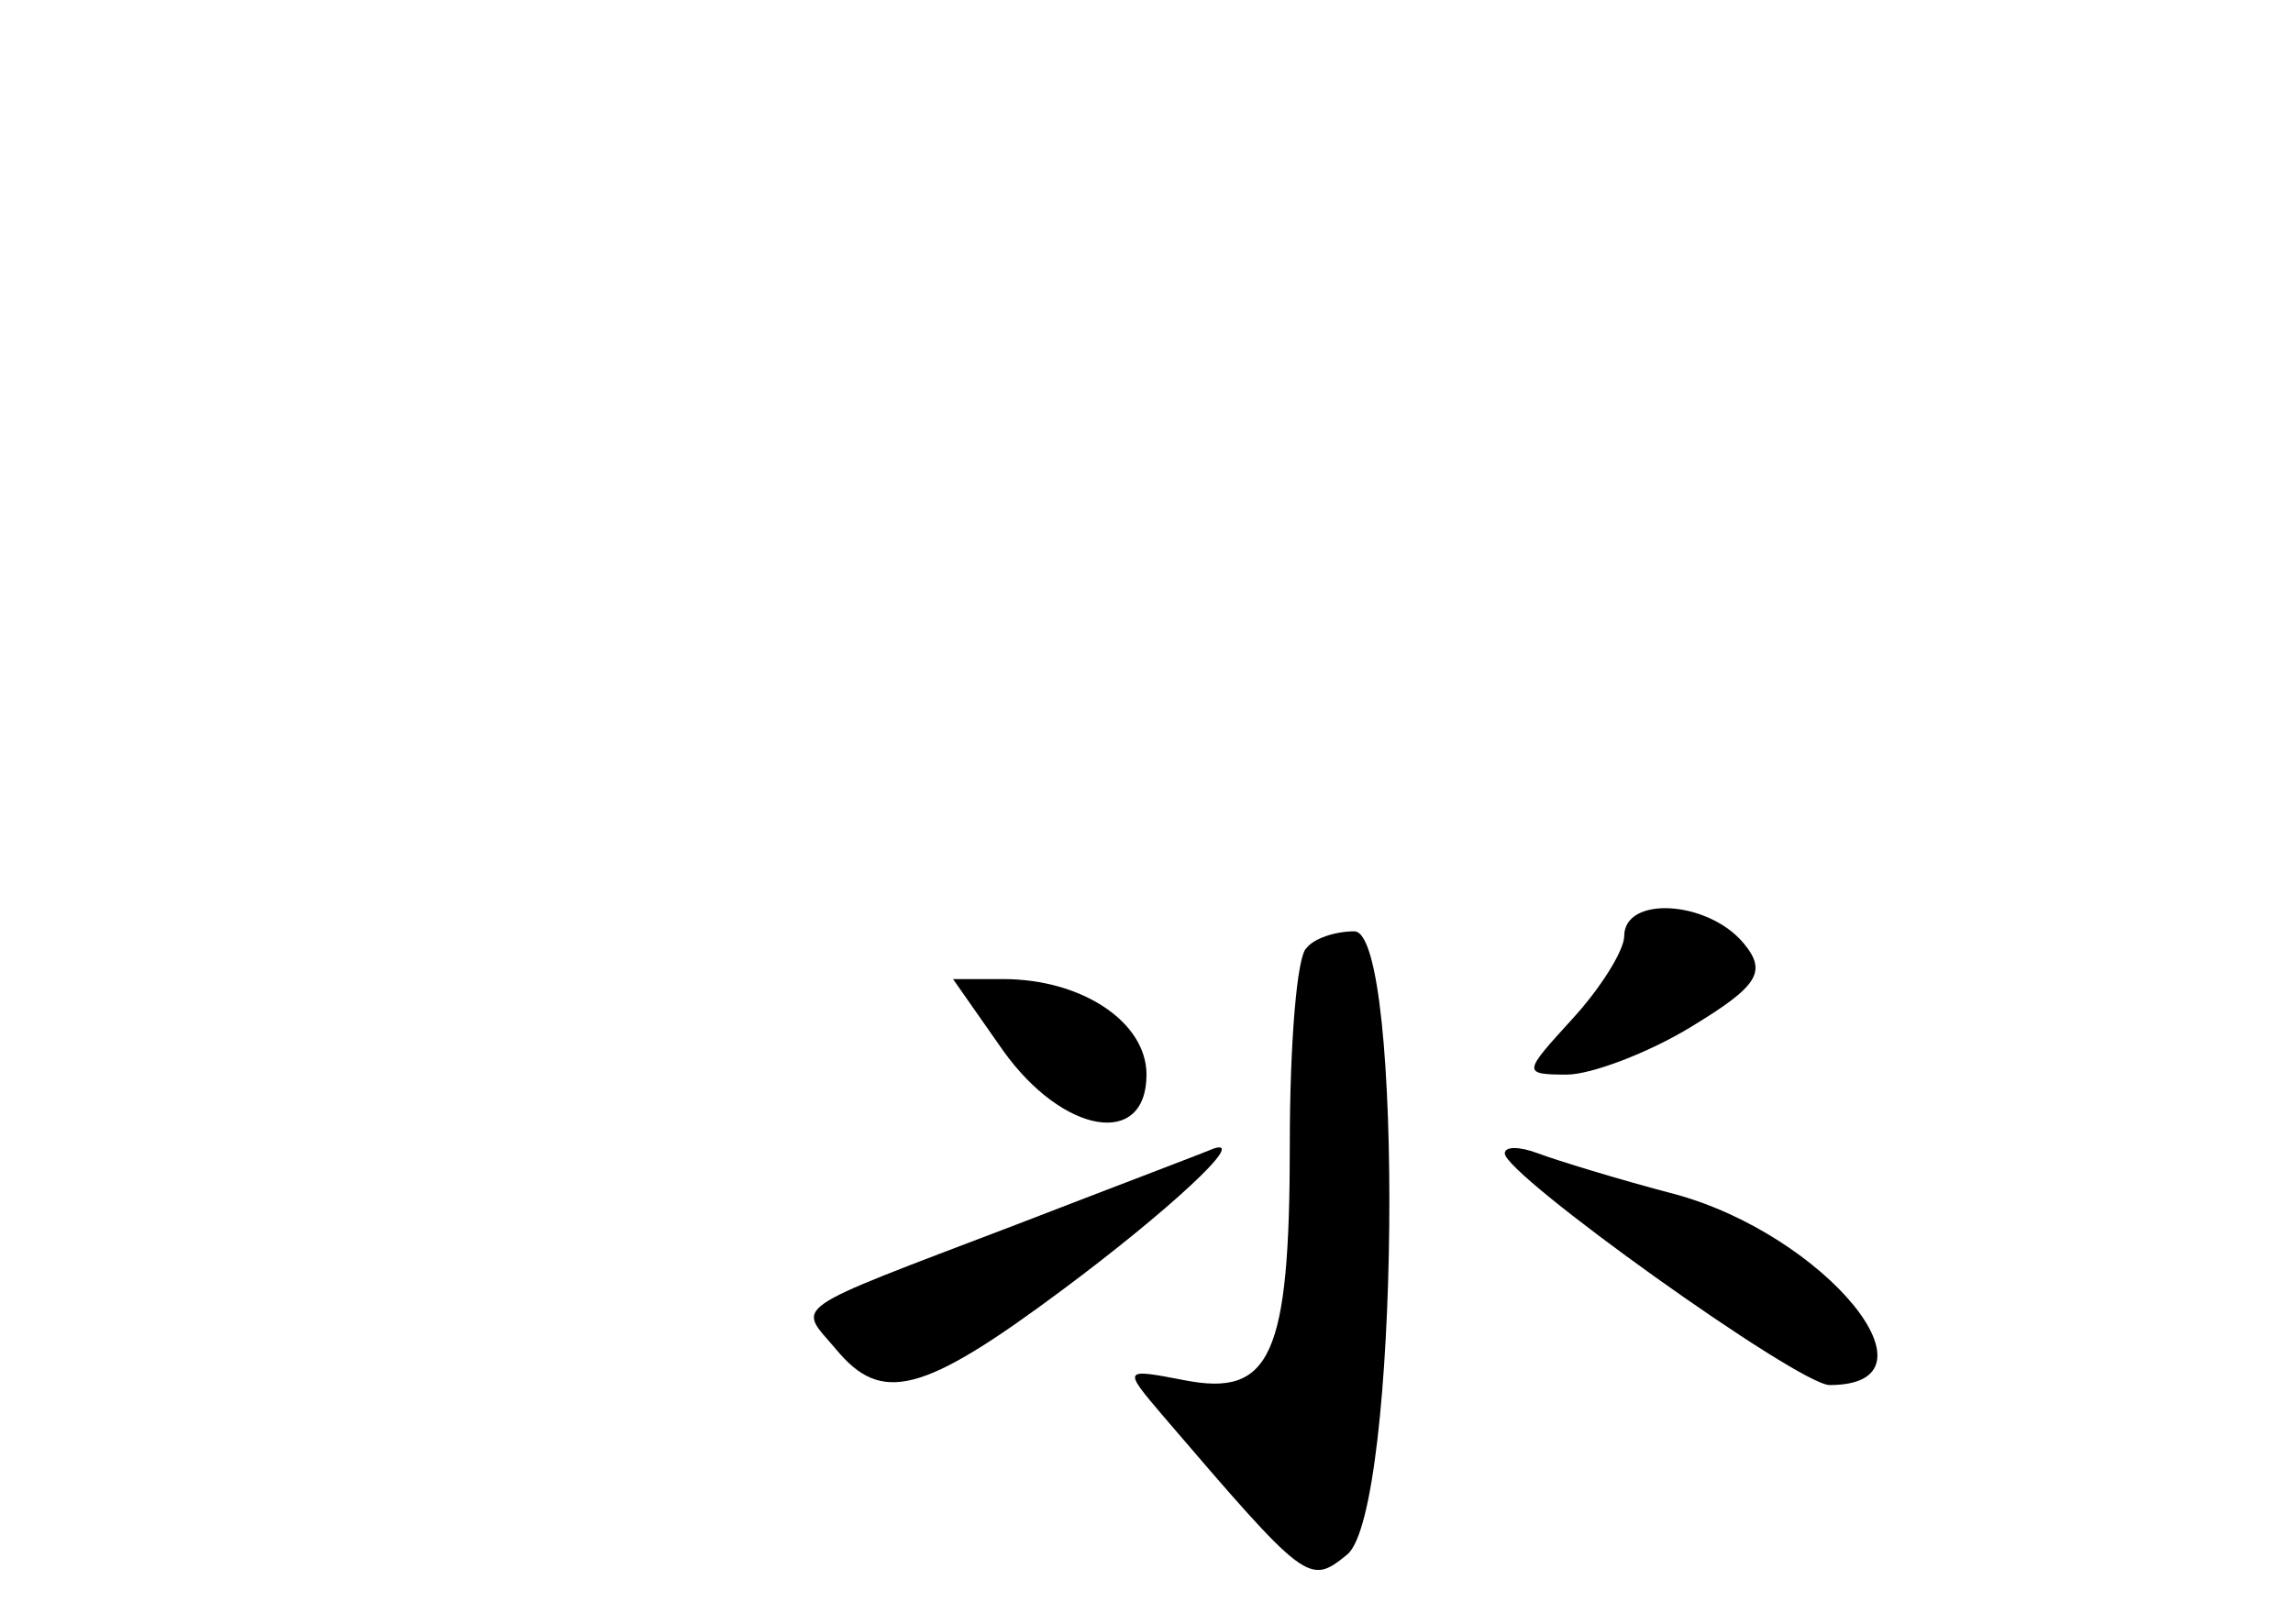 <?xml version="1.0" standalone="no"?>
<!DOCTYPE svg PUBLIC "-//W3C//DTD SVG 20010904//EN"
 "http://www.w3.org/TR/2001/REC-SVG-20010904/DTD/svg10.dtd">
<svg version="1.0" xmlns="http://www.w3.org/2000/svg"
 width="96pt" height="68pt" viewBox="0 0 96 68"
 preserveAspectRatio="xMidYMid meet">
<g transform="translate(0,68) scale(0.1,-0.1)"
fill="#000000" stroke="none">
<path d="M680 288 c0 -6 -10 -22 -22 -35 -20 -22 -21 -23 -2 -23 10 0 34 9 52
20 28 17 32 23 22 35 -15 18 -50 20 -50 3z"/>
<path d="M547 283 c-4 -3 -7 -40 -7 -82 0 -89 -8 -106 -44 -99 -26 5 -26 5 -9
-15 60 -70 61 -71 77 -58 22 18 24 261 3 261 -8 0 -17 -3 -20 -7z"/>
<path d="M420 240 c25 -35 60 -41 60 -10 0 22 -27 40 -60 40 l-21 0 21 -30z"/>
<path d="M425 167 c-97 -37 -91 -33 -75 -52 19 -23 36 -19 95 25 43 32 78 64
63 59 -2 -1 -39 -15 -83 -32z"/>
<path d="M630 197 c0 -9 123 -97 136 -97 50 0 -2 63 -65 80 -23 6 -49 14 -57
17 -8 3 -14 3 -14 0z"/>
</g>
</svg>
